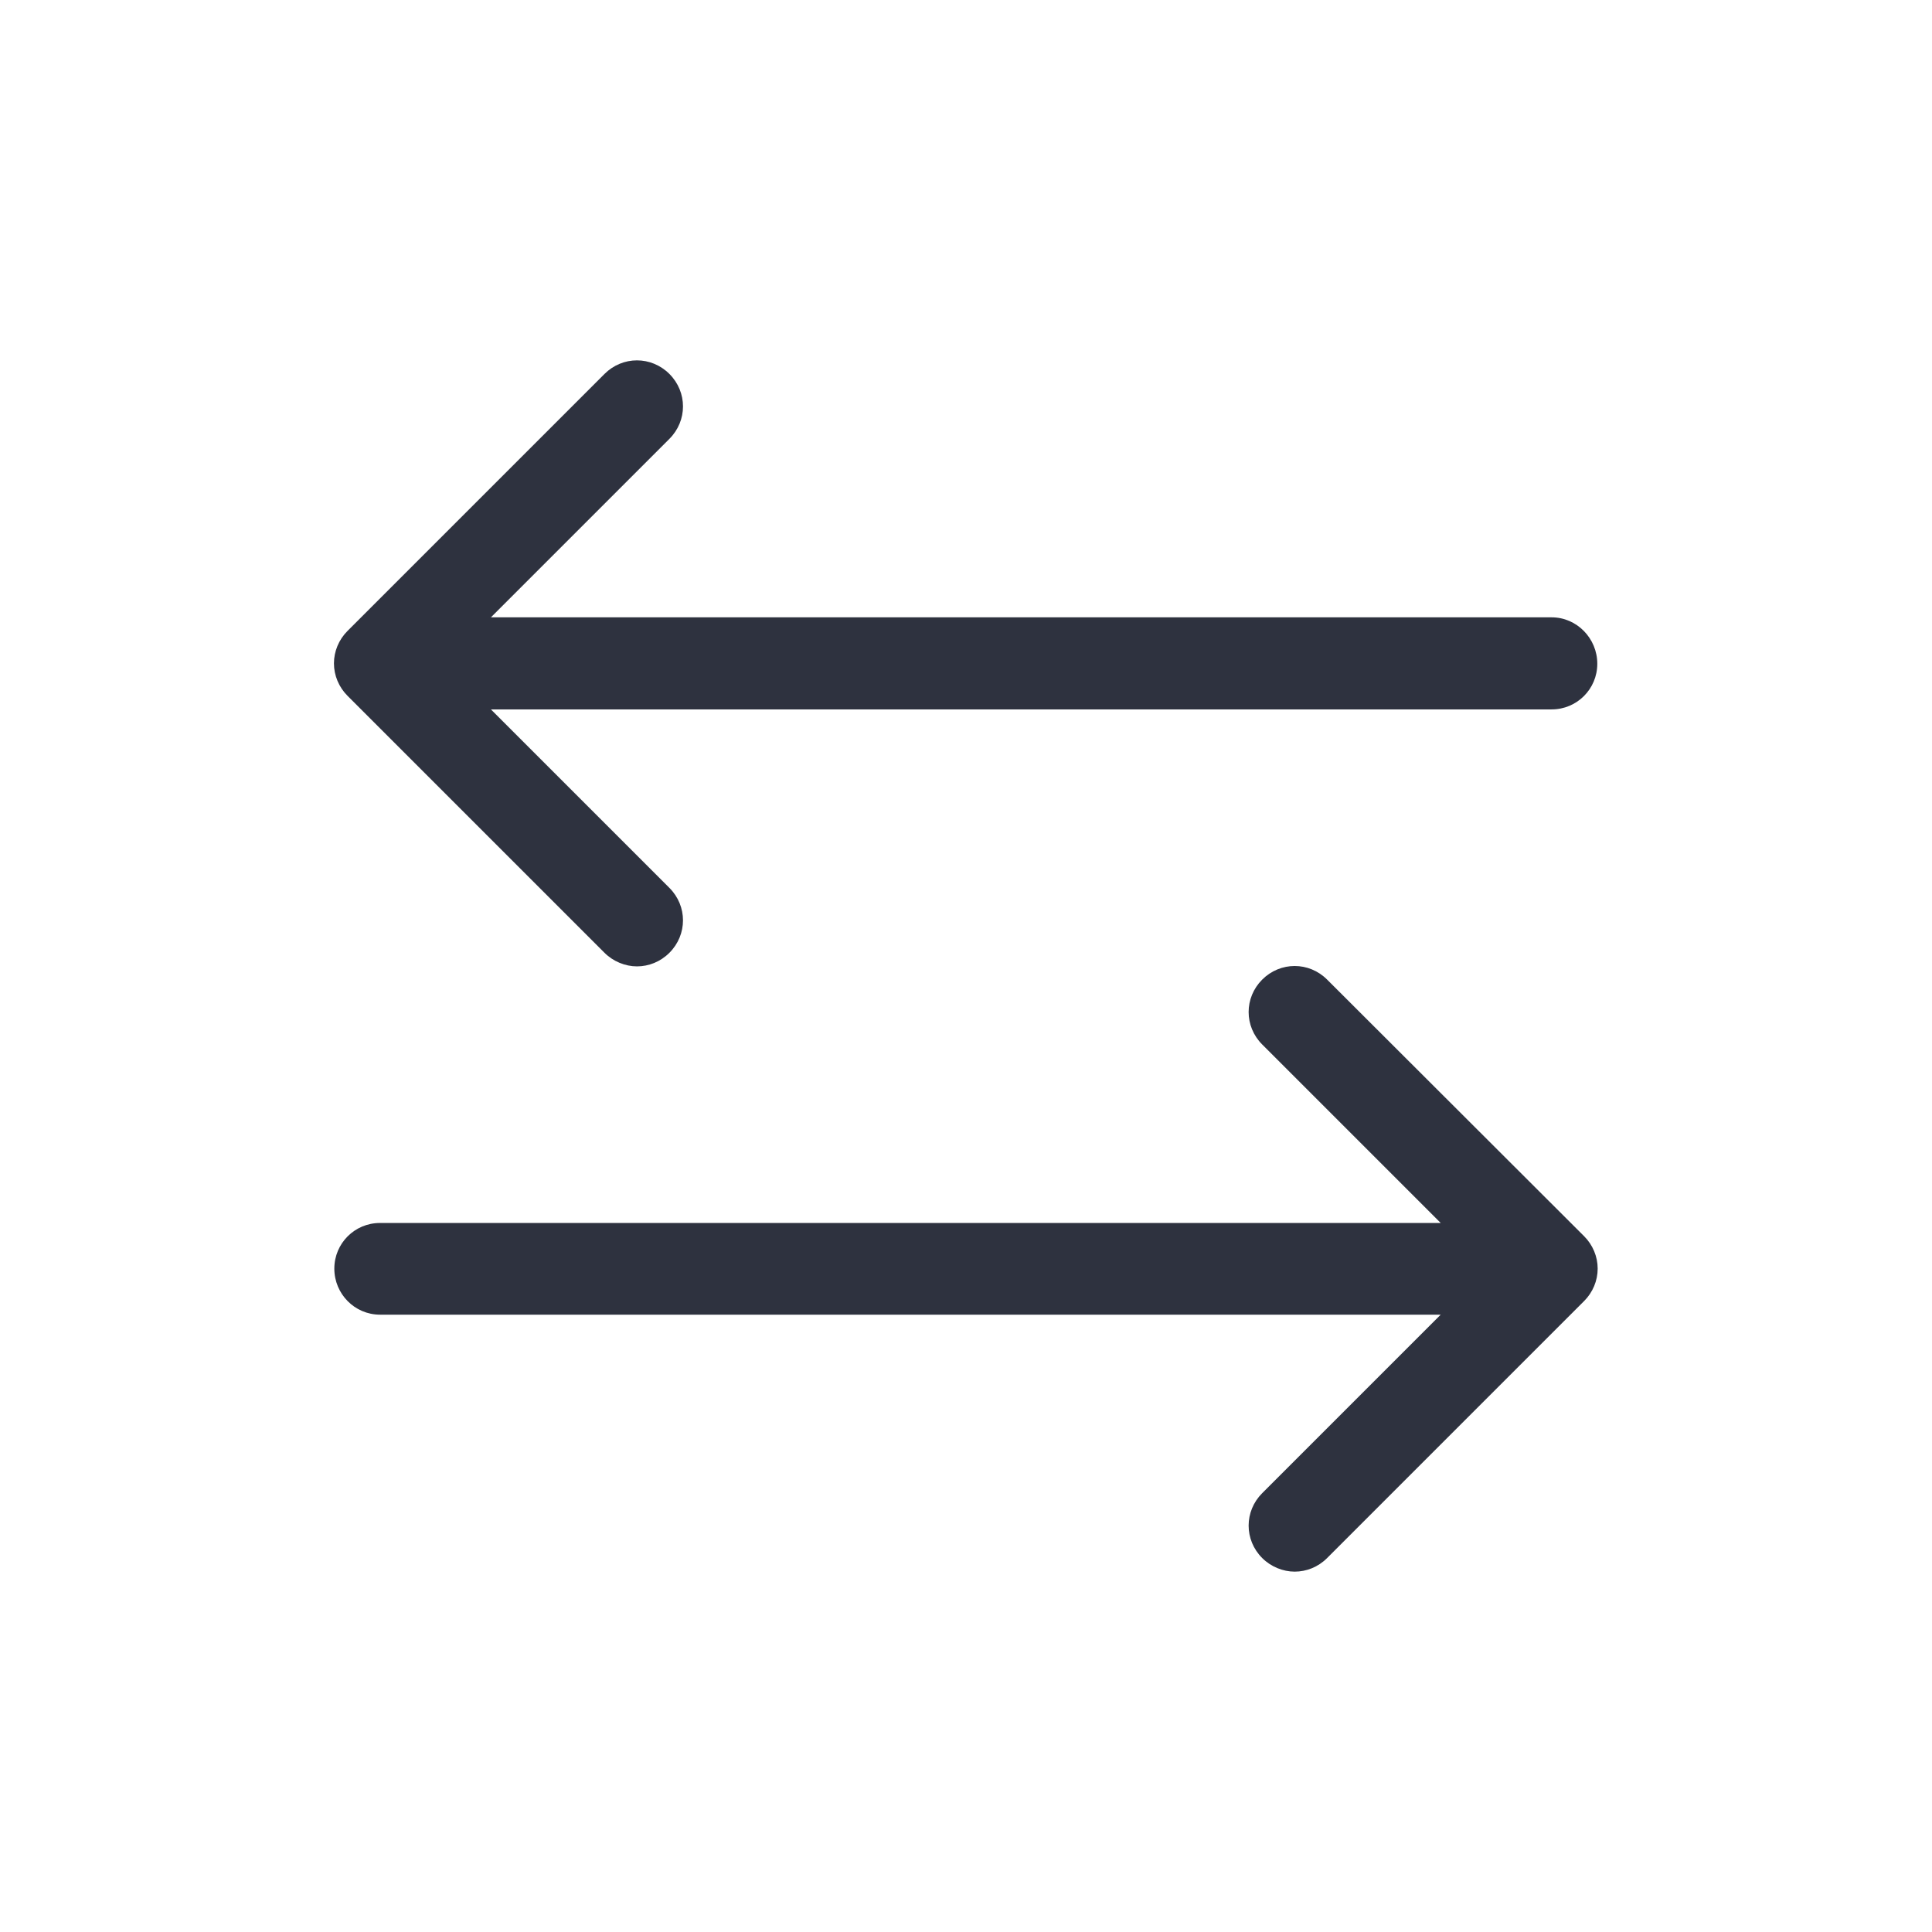 <?xml version="1.0" encoding="utf-8"?>
<!-- Generator: Adobe Illustrator 19.1.0, SVG Export Plug-In . SVG Version: 6.00 Build 0)  -->
<svg version="1.1" id="Layer_1" xmlns="http://www.w3.org/2000/svg" xmlns:xlink="http://www.w3.org/1999/xlink" x="0px" y="0px"
	 viewBox="0 0 512 512" style="enable-background:new 0 0 512 512;" xml:space="preserve">
<style type="text/css">
	.st0{fill:#2E323F;}
</style>
<g>
	<path class="st0" d="M351.7,259.6c-4.8-4.8-12.4-4.8-17.2,0c-4.8,4.8-4.8,12.4,0,17.2l47.3,47.3H100.7c-6.7,0-12.1,5.4-12.1,12.1
		c0,6.7,5.4,12.2,12.1,12.2h281.1l-47.3,47.3c-4.8,4.8-4.8,12.4,0,17.2c2.3,2.3,5.5,3.6,8.6,3.6c3.1,0,6.2-1.2,8.6-3.6l68.1-68.1
		c2.3-2.3,3.6-5.4,3.6-8.6s-1.3-6.3-3.6-8.6L351.7,259.6z"/>
	<path class="st0" d="M411.2,163.6H130.1l47.3-47.3c4.8-4.8,4.8-12.4,0-17.2c-4.8-4.8-12.4-4.8-17.2,0l-68.1,68.1
		c-2.3,2.3-3.6,5.4-3.6,8.6c0,3.2,1.3,6.3,3.6,8.6l68.1,68.1c2.3,2.3,5.5,3.6,8.6,3.6c3.1,0,6.2-1.2,8.6-3.6
		c4.8-4.8,4.8-12.4,0-17.2L130.1,188h281.1c6.7,0,12.1-5.4,12.1-12.1S417.9,163.6,411.2,163.6z"/>
</g>
</svg>
